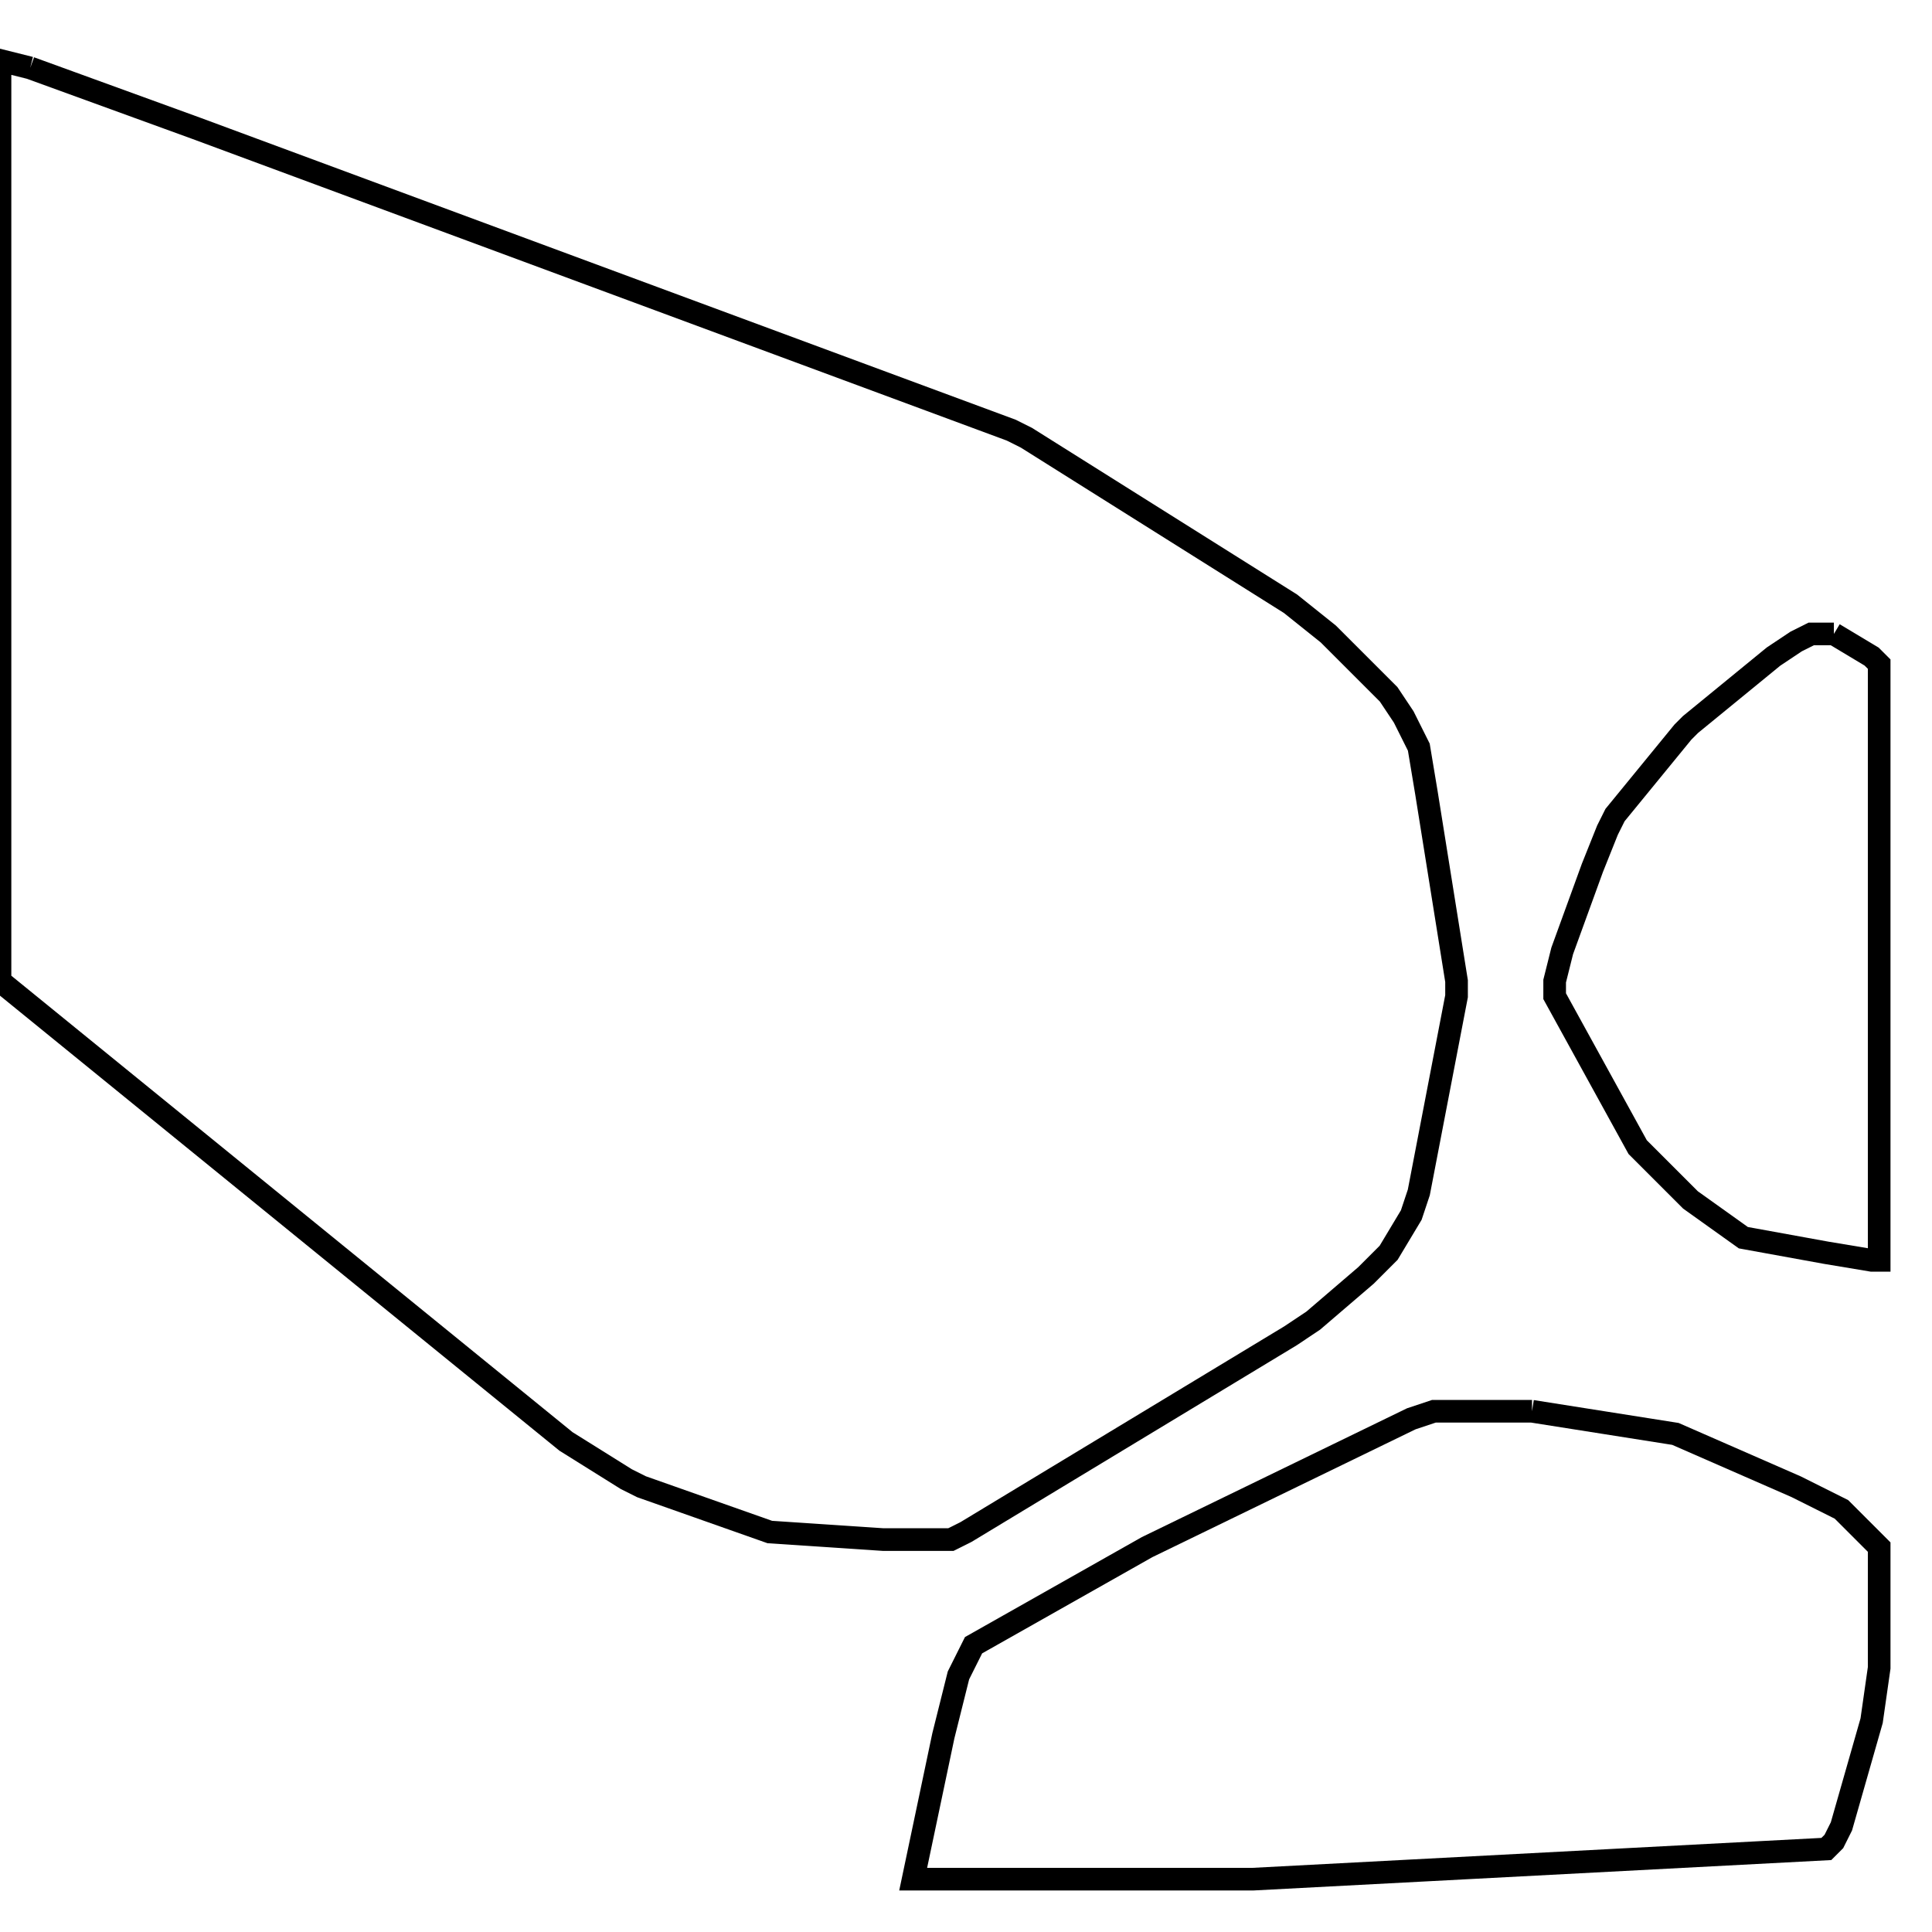 <svg width="256" height="256" xmlns="http://www.w3.org/2000/svg" fill-opacity="0" stroke="black" stroke-width="3" ><path d="M4 9 26 17 134 57 136 58 171 80 176 84 184 92 186 95 188 99 189 105 193 130 193 132 188 158 187 161 184 166 181 169 174 175 171 177 128 203 126 204 117 204 102 203 85 197 83 196 75 191 0 130 0 8 4 9 "/><path d="M203 187 222 190 238 197 244 200 249 205 249 221 248 228 244 242 243 244 242 245 166 249 121 249 125 230 127 222 129 218 152 205 187 188 190 187 203 187 "/><path d="M243 84 248 87 249 88 249 167 248 167 242 166 231 164 224 159 217 152 206 132 206 130 207 126 211 115 213 110 214 108 223 97 224 96 235 87 238 85 240 84 243 84 "/></svg>